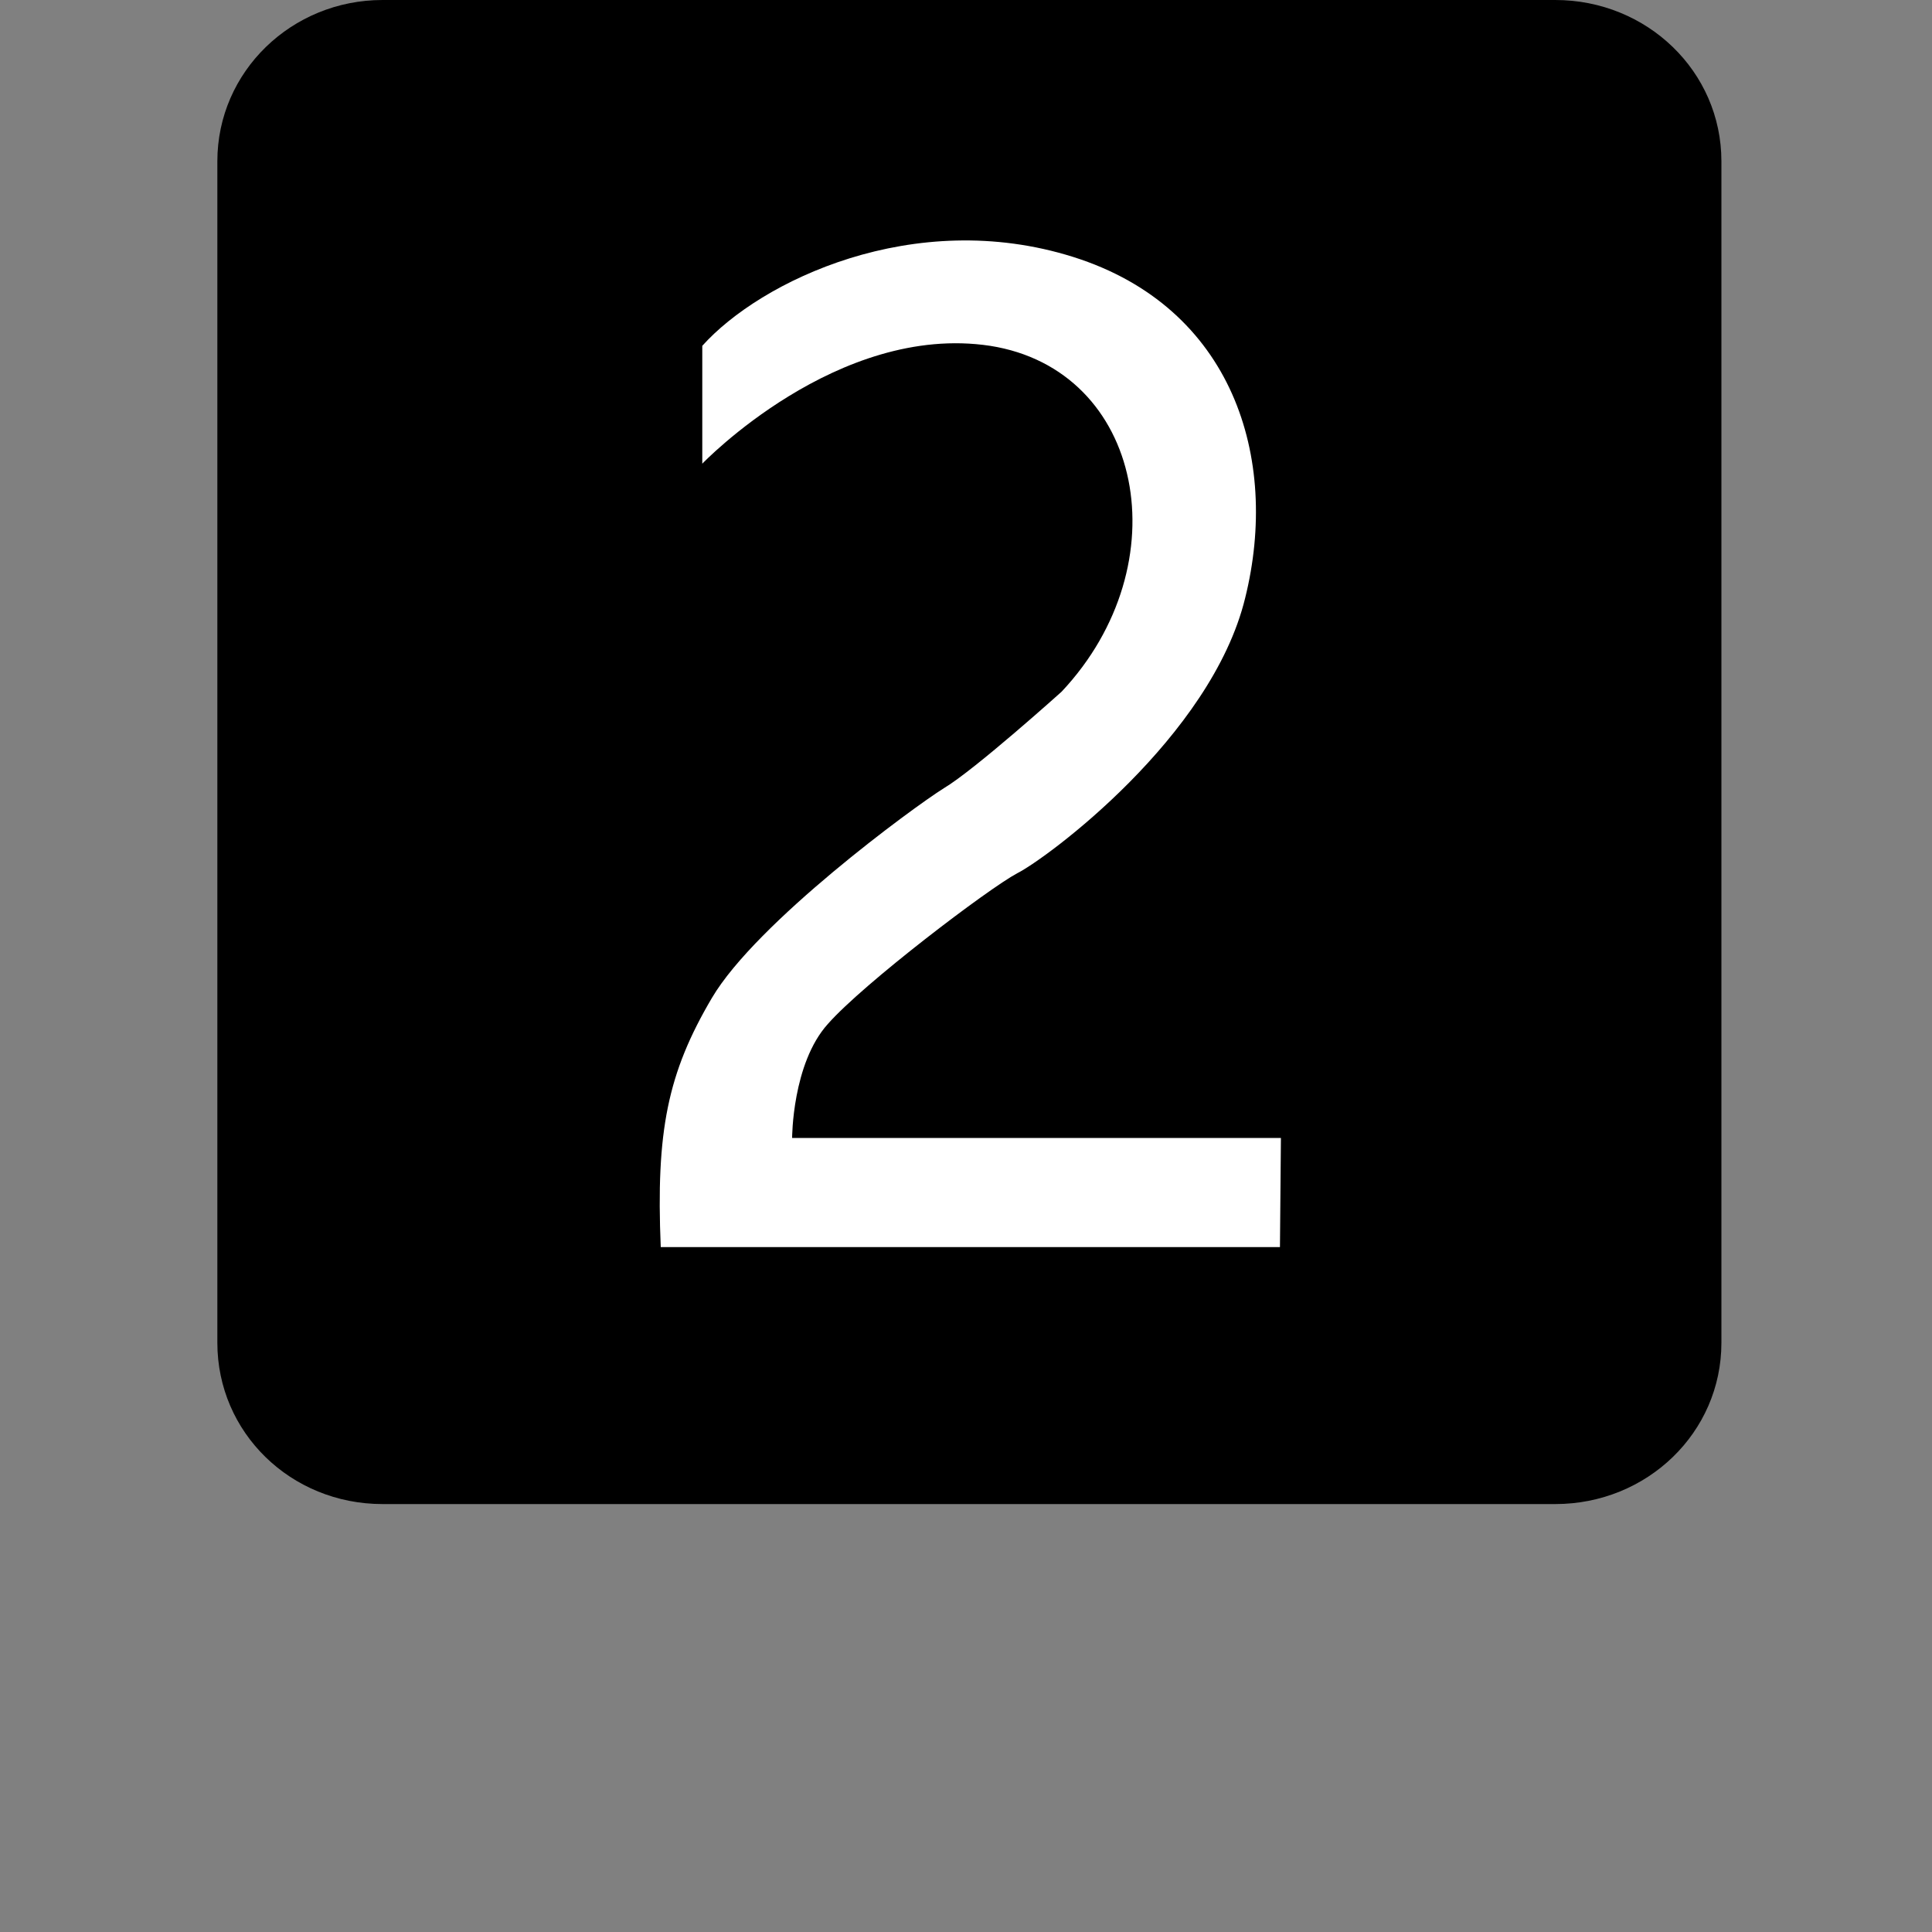 <?xml version="1.0" encoding="utf-8"?>
<!-- Generator: Adobe Illustrator 21.0.0, SVG Export Plug-In . SVG Version: 6.00 Build 0)  -->
<svg version="1.1" id="图层_1" xmlns="http://www.w3.org/2000/svg" xmlns:xlink="http://www.w3.org/1999/xlink" x="0px" y="0px"
	 viewBox="0 0 200 200" style="enable-background:new 0 0 200 200;" xml:space="preserve">
<rect x="0" y="0" width="200" height="200" fill="#808080" stroke="none"/>
<style type="text/css">
	.st1{fill:#FFFFFF;}
</style>
<path class="st0" d="M178.2,139c0,9.3-7.7,16.7-17.2,16.7H39.6c-9.5,0-17.1-7.4-17.1-16.7V16.7C22.5,7.4,30.2,0,39.6,0H161
	c9.5,0,17.2,7.4,17.2,16.7V139z"/>
<path class="st1" d="M132.5,129.1H68.4c-0.5-12,0.7-18,5.3-25.8c4.6-7.8,20.8-19.7,24-21.7c3.2-1.9,12.2-10,12.2-10
	c12.4-13.2,8.5-33.3-7.4-35.8c-15.8-2.4-29.8,12.2-29.8,12.2V35.8c6-6.7,21.9-14.4,38.4-9.2s21.4,20.8,17.8,35.3
	c-3.5,14.4-20.6,27-23.6,28.5c-3,1.6-15.9,11.4-19.6,15.6c-3.7,4.1-3.7,11.8-3.7,11.8h50.6L132.5,129.1L132.5,129.1z"/>
</svg>
